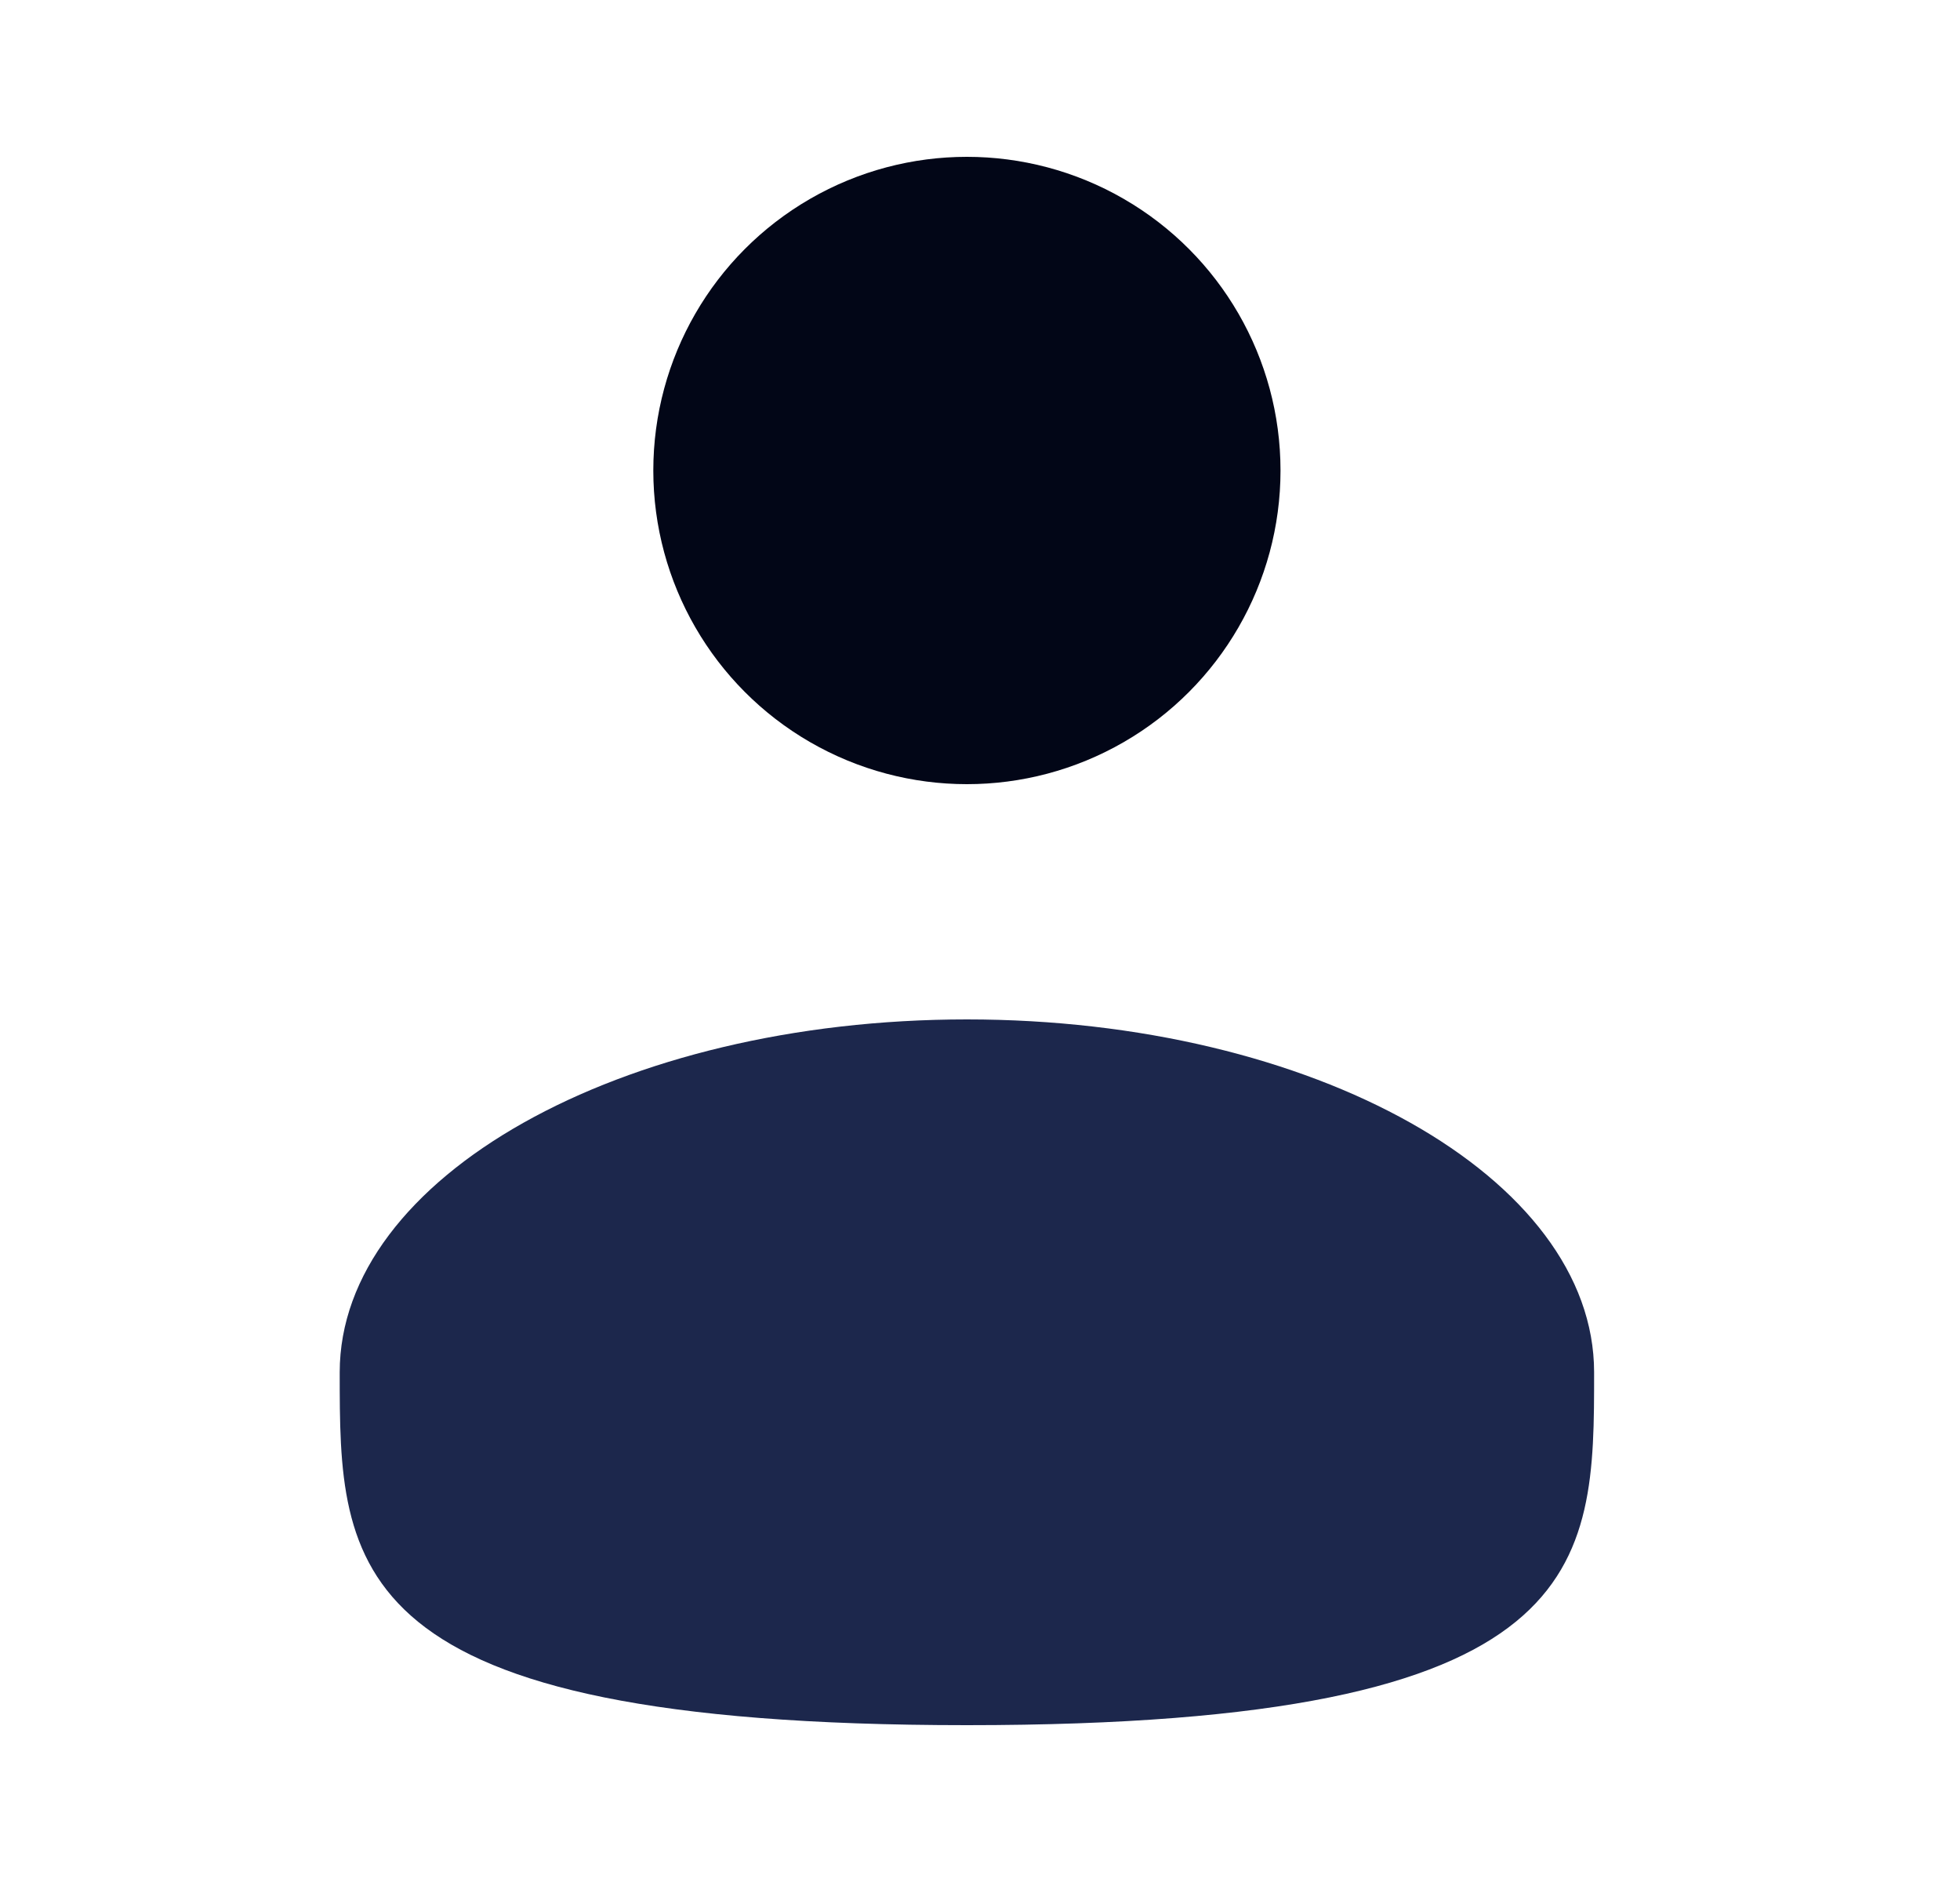 <svg width="25" height="24" viewBox="0 0 25 24" fill="none" xmlns="http://www.w3.org/2000/svg">
<circle cx="12.333" cy="6" r="4" fill="#020617"/>
<path d="M20.333 17.5C20.333 19.985 20.333 22 12.333 22C4.333 22 4.333 19.985 4.333 17.5C4.333 15.015 7.915 13 12.333 13C16.752 13 20.333 15.015 20.333 17.5Z" fill="#1C274C"/>
</svg>
